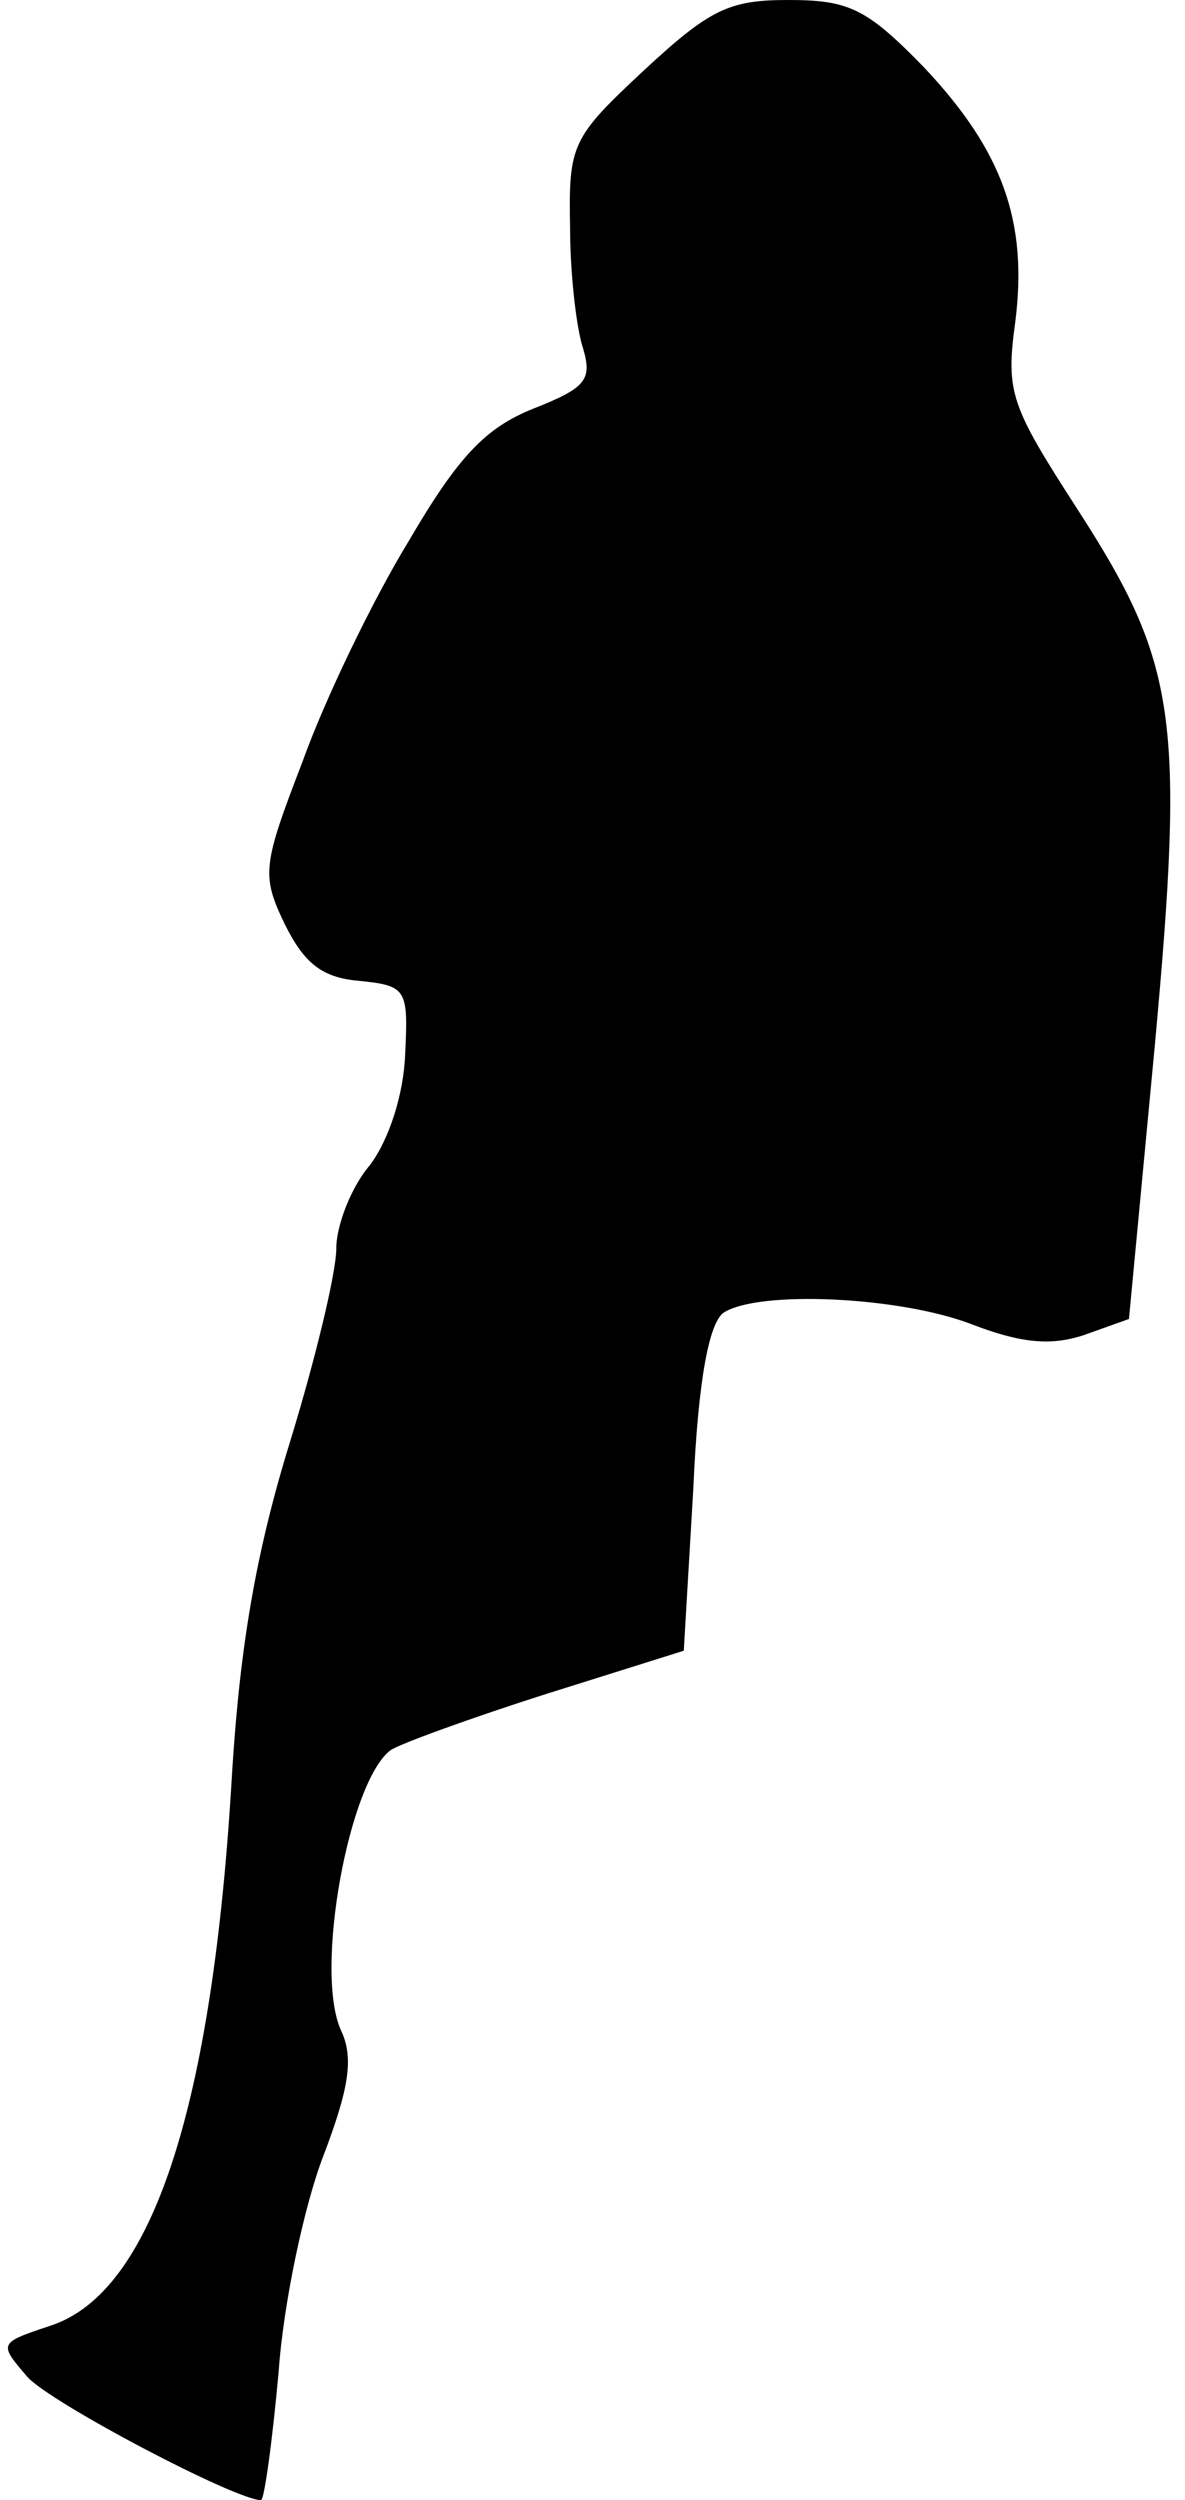 <?xml version="1.0" standalone="no"?>
<!DOCTYPE svg PUBLIC "-//W3C//DTD SVG 20010904//EN"
 "http://www.w3.org/TR/2001/REC-SVG-20010904/DTD/svg10.dtd">
<svg version="1.0" xmlns="http://www.w3.org/2000/svg"
 width="74pt" height="156pt" viewBox="0 0 74 156"
 preserveAspectRatio="xMidYMid meet">
<g transform="translate(0,156) scale(0.1,-0.1)"
fill="#000000" stroke="none">
<path fill="#000000" stroke="none" d="M402 1516 c-45 -42 -47 -46 -46 -98 0
-29 4 -63 8 -75 6 -20 2 -25 -31 -38 -30 -12 -47 -30 -78 -83 -22 -36 -52 -98
-66 -137 -25 -65 -26 -71 -11 -102 12 -24 23 -33 46 -35 30 -3 31 -5 29 -46
-1 -25 -10 -53 -22 -69 -12 -14 -21 -38 -21 -52 0 -15 -13 -69 -29 -121 -21
-68 -31 -126 -36 -205 -12 -210 -50 -325 -113 -346 -33 -11 -33 -11 -15 -32
14 -16 130 -77 146 -77 2 0 7 36 11 80 3 43 16 104 28 135 16 42 19 61 11 78
-17 37 5 156 31 175 6 4 50 20 97 35 l86 27 6 102 c3 68 10 103 19 109 22 14
109 10 154 -7 31 -12 50 -14 71 -7 l28 10 16 169 c19 206 14 240 -48 336 -42
65 -45 73 -39 117 8 63 -8 107 -57 159 -36 37 -47 42 -85 42 -37 0 -49 -6 -90
-44z"/>
</g>
</svg>
